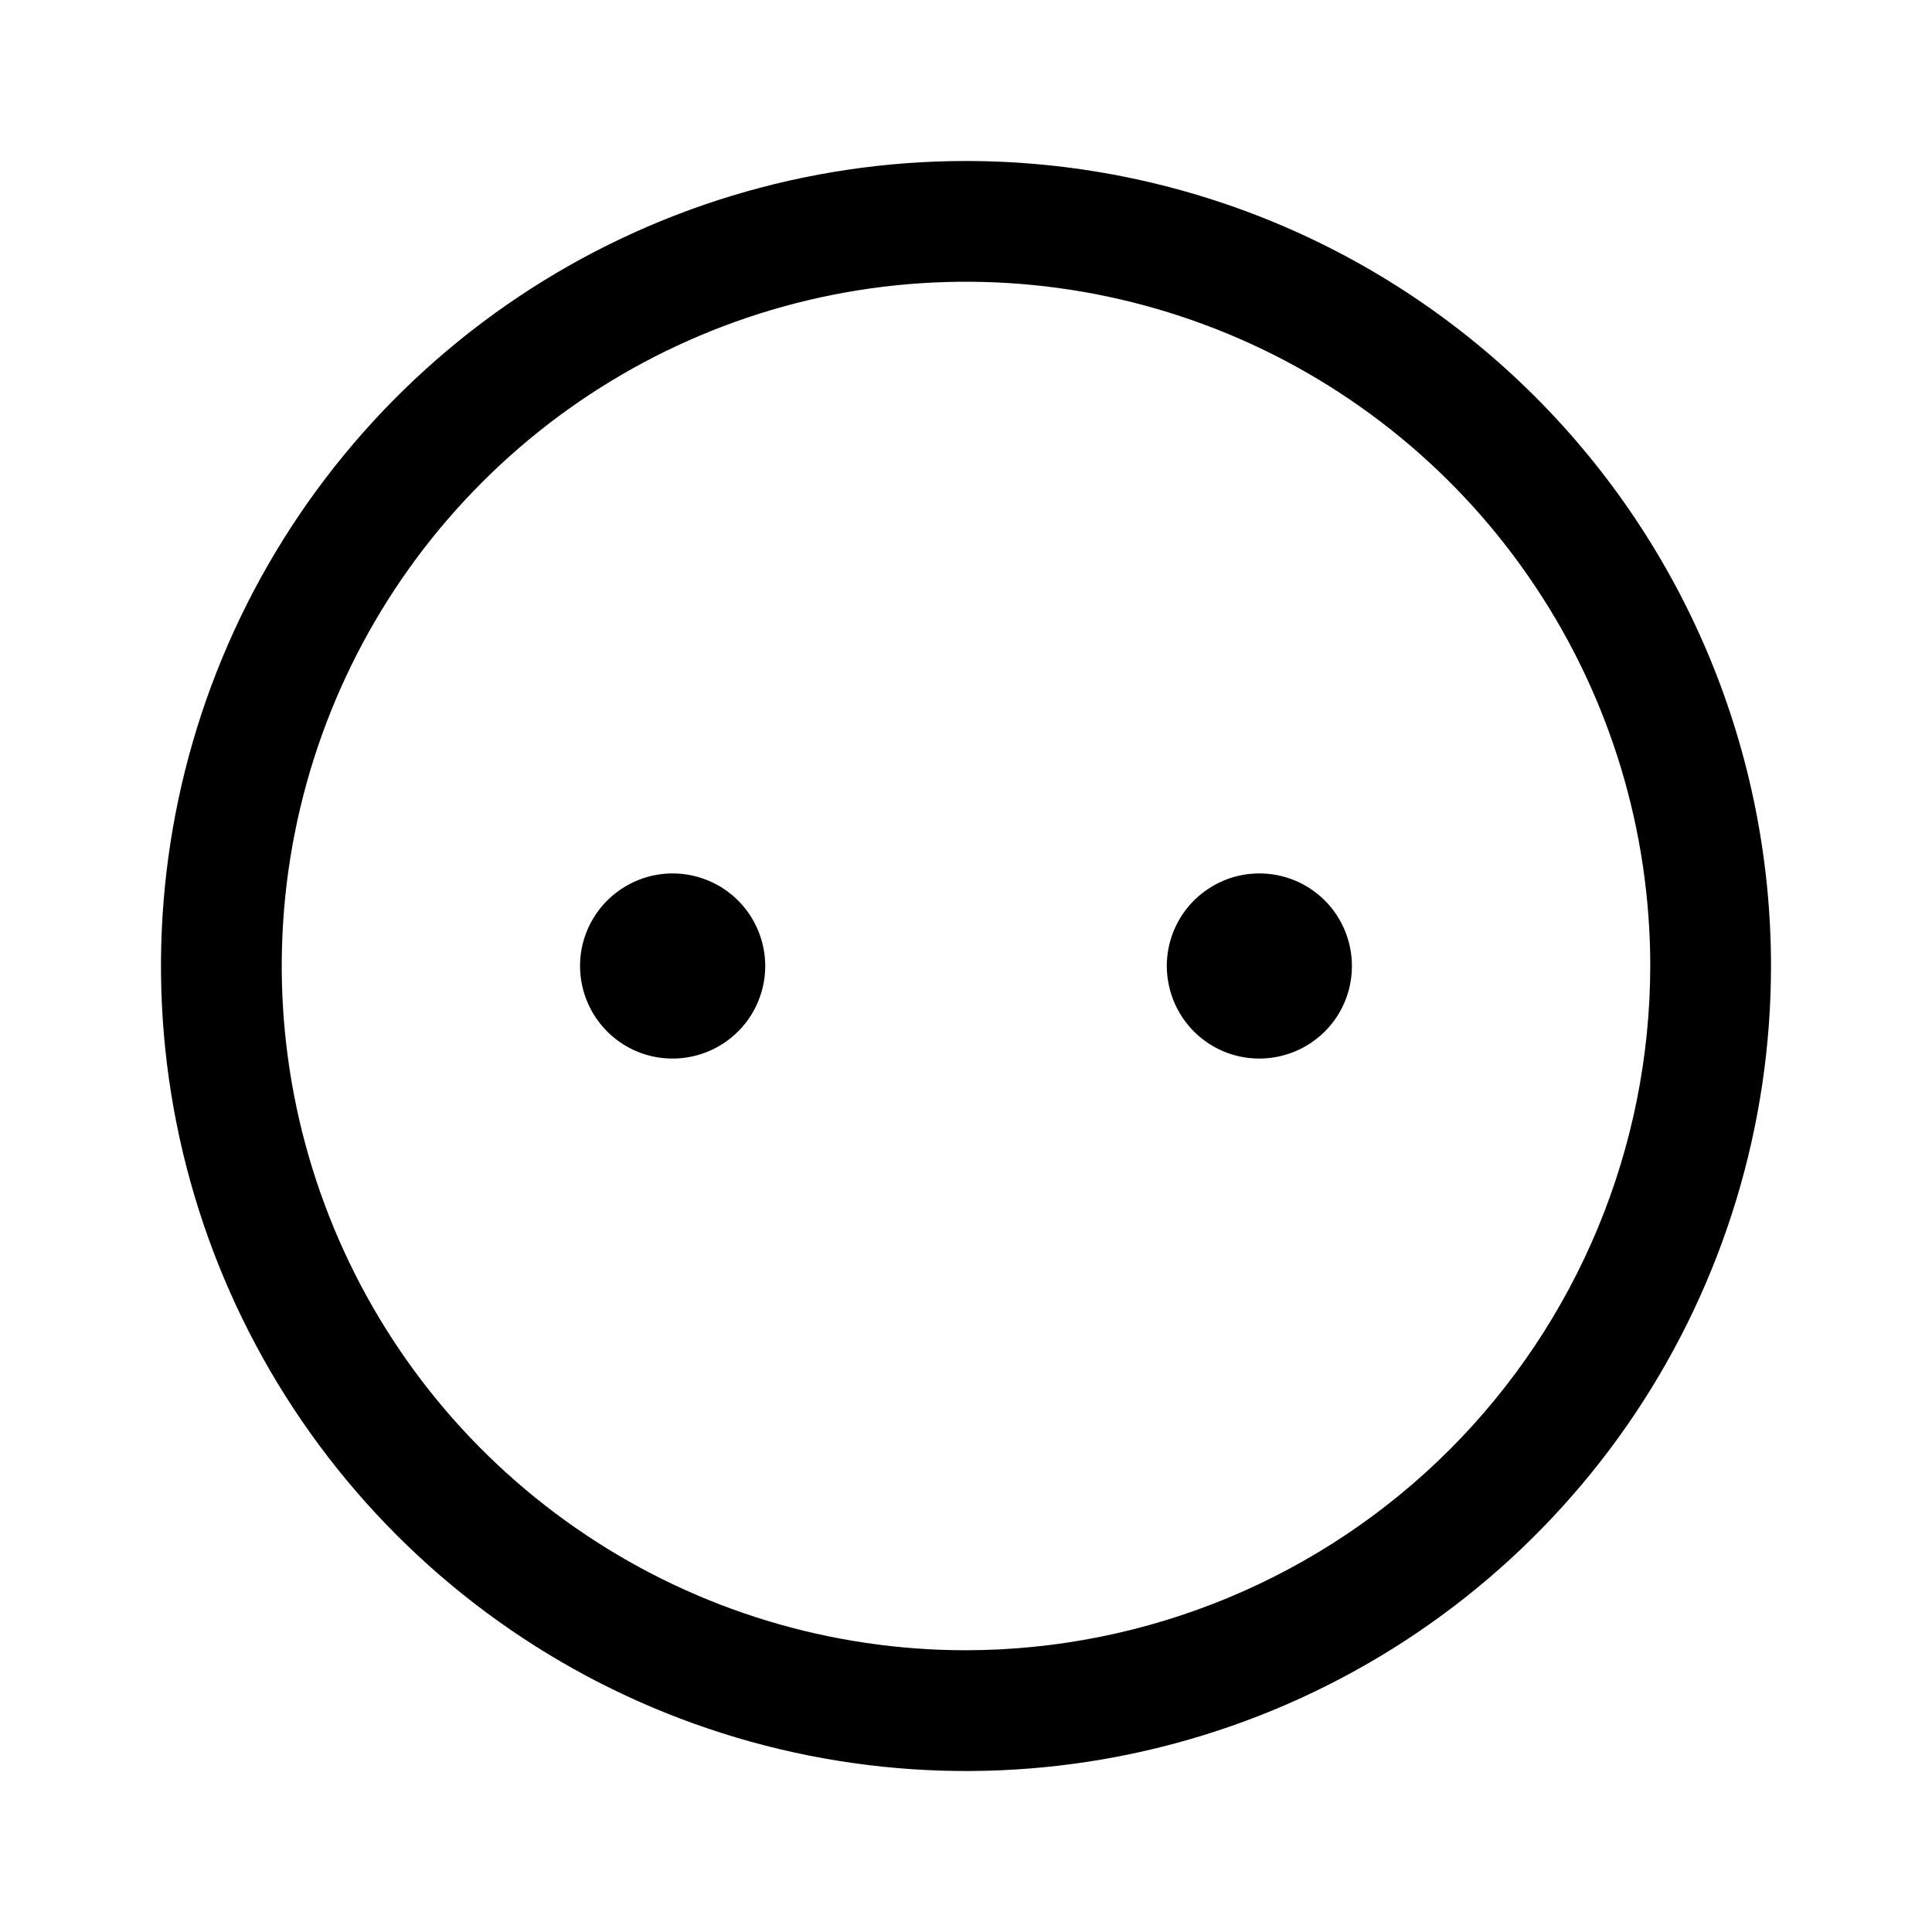 <svg width="24" height="24" viewBox="0 0 24 24" fill="none" xmlns="http://www.w3.org/2000/svg">
<path d="M12 2C10.022 2 8.089 2.586 6.444 3.685C4.8 4.784 3.518 6.346 2.761 8.173C2.004 10 1.806 12.011 2.192 13.951C2.578 15.891 3.53 17.672 4.929 19.071C6.327 20.47 8.109 21.422 10.049 21.808C11.989 22.194 14 21.996 15.827 21.239C17.654 20.482 19.216 19.2 20.315 17.556C21.413 15.911 22 13.978 22 12C22 10.687 21.741 9.386 21.239 8.173C20.736 6.96 20 5.858 19.071 4.929C18.142 4 17.04 3.264 15.827 2.761C14.614 2.259 13.313 2 12 2ZM12 20.5C10.319 20.5 8.675 20.002 7.278 19.067C5.88 18.134 4.79 16.806 4.147 15.253C3.504 13.7 3.335 11.991 3.663 10.342C3.991 8.693 4.801 7.178 5.99 5.99C7.178 4.801 8.693 3.991 10.342 3.663C11.991 3.335 13.7 3.504 15.253 4.147C16.806 4.79 18.134 5.88 19.067 7.278C20.002 8.675 20.5 10.319 20.5 12C20.497 14.254 19.601 16.414 18.008 18.008C16.414 19.601 14.254 20.497 12 20.5ZM15.645 10.85C15.417 10.85 15.195 10.917 15.006 11.044C14.816 11.17 14.669 11.35 14.582 11.56C14.495 11.77 14.472 12.001 14.517 12.224C14.561 12.447 14.671 12.652 14.831 12.813C14.992 12.974 15.197 13.084 15.42 13.128C15.643 13.172 15.874 13.149 16.085 13.062C16.295 12.975 16.474 12.828 16.601 12.639C16.727 12.45 16.794 12.227 16.794 12C16.794 11.695 16.673 11.402 16.458 11.187C16.242 10.971 15.95 10.85 15.645 10.85ZM8.355 10.85C8.128 10.85 7.906 10.918 7.717 11.044C7.528 11.17 7.38 11.35 7.293 11.56C7.206 11.77 7.183 12.001 7.228 12.224C7.272 12.447 7.382 12.652 7.542 12.813C7.703 12.974 7.908 13.084 8.131 13.128C8.354 13.172 8.586 13.149 8.796 13.062C9.006 12.975 9.185 12.828 9.312 12.639C9.438 12.45 9.506 12.227 9.506 12C9.506 11.849 9.476 11.699 9.418 11.56C9.36 11.42 9.276 11.294 9.169 11.187C9.062 11.08 8.935 10.995 8.796 10.938C8.656 10.88 8.507 10.85 8.355 10.85Z" fill="black"/>
</svg>

